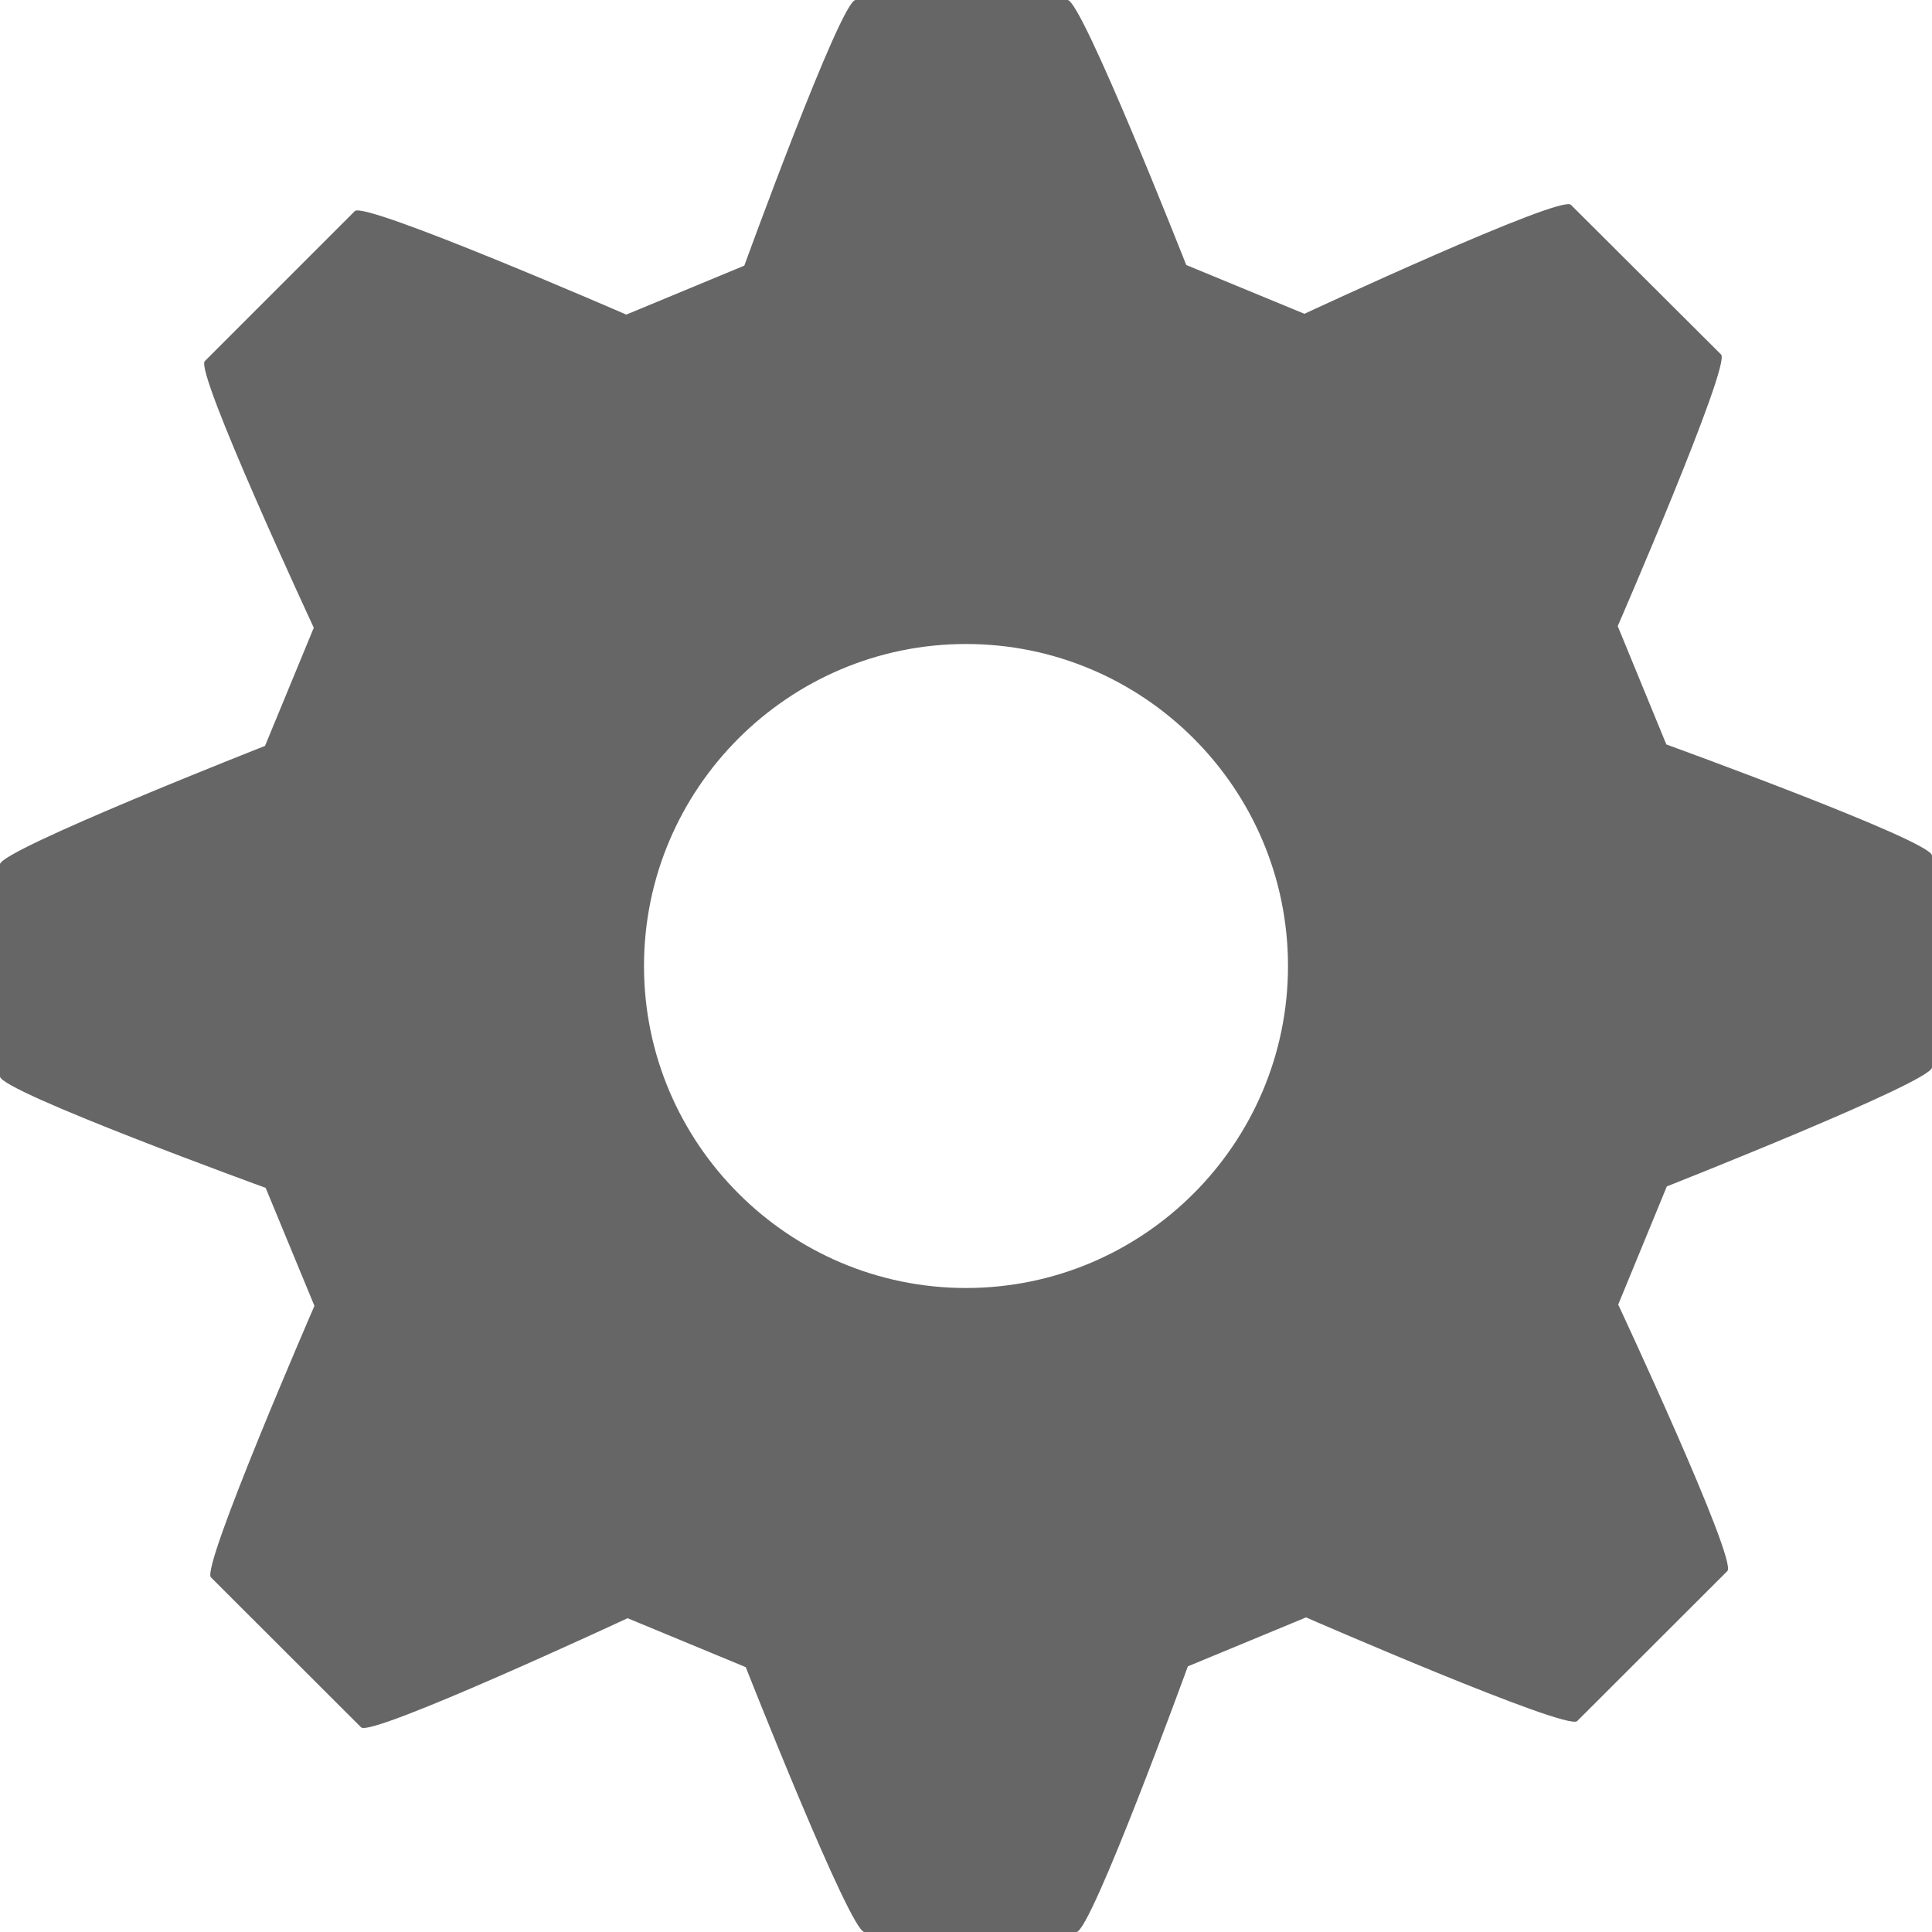<svg xmlns="http://www.w3.org/2000/svg" width="12" height="12" viewBox="0 0 12 12">
  <title>
    SearchBy
  </title>
  <g fill="none" fill-rule="evenodd">
    <rect width="12" height="12"/>
    <path fill="#666666" d="M10.048 3.889s.705-1.624.642-1.687l-.933-.93c-.064-.064-1.655.677-1.655.677l-.734-.303S6.72 0 6.631 0H5.314c-.091 0-.691 1.65-.691 1.65l-.733.304s-1.624-.706-1.686-.643l-.932.932c-.064.064.677 1.656.677 1.656l-.303.734S0 5.28 0 5.368v1.318c0 .092 1.65.692 1.65.692l.303.733s-.705 1.623-.643 1.686l.933.932c.063.063 1.655-.678 1.655-.678l.734.304S5.28 12 5.369 12h1.317c.091 0 .692-1.65.692-1.65l.734-.304s1.621.706 1.684.644l.933-.932c.065-.065-.678-1.655-.678-1.655l.302-.734S12 6.719 12 6.63V5.314c0-.091-1.65-.69-1.65-.69l-.302-.735zM6 8c-1.101 0-2-.898-2-2 0-1.103.899-2 2-2 1.103 0 2 .897 2 2 0 1.102-.897 2-2 2z"/>
  </g>
</svg>
